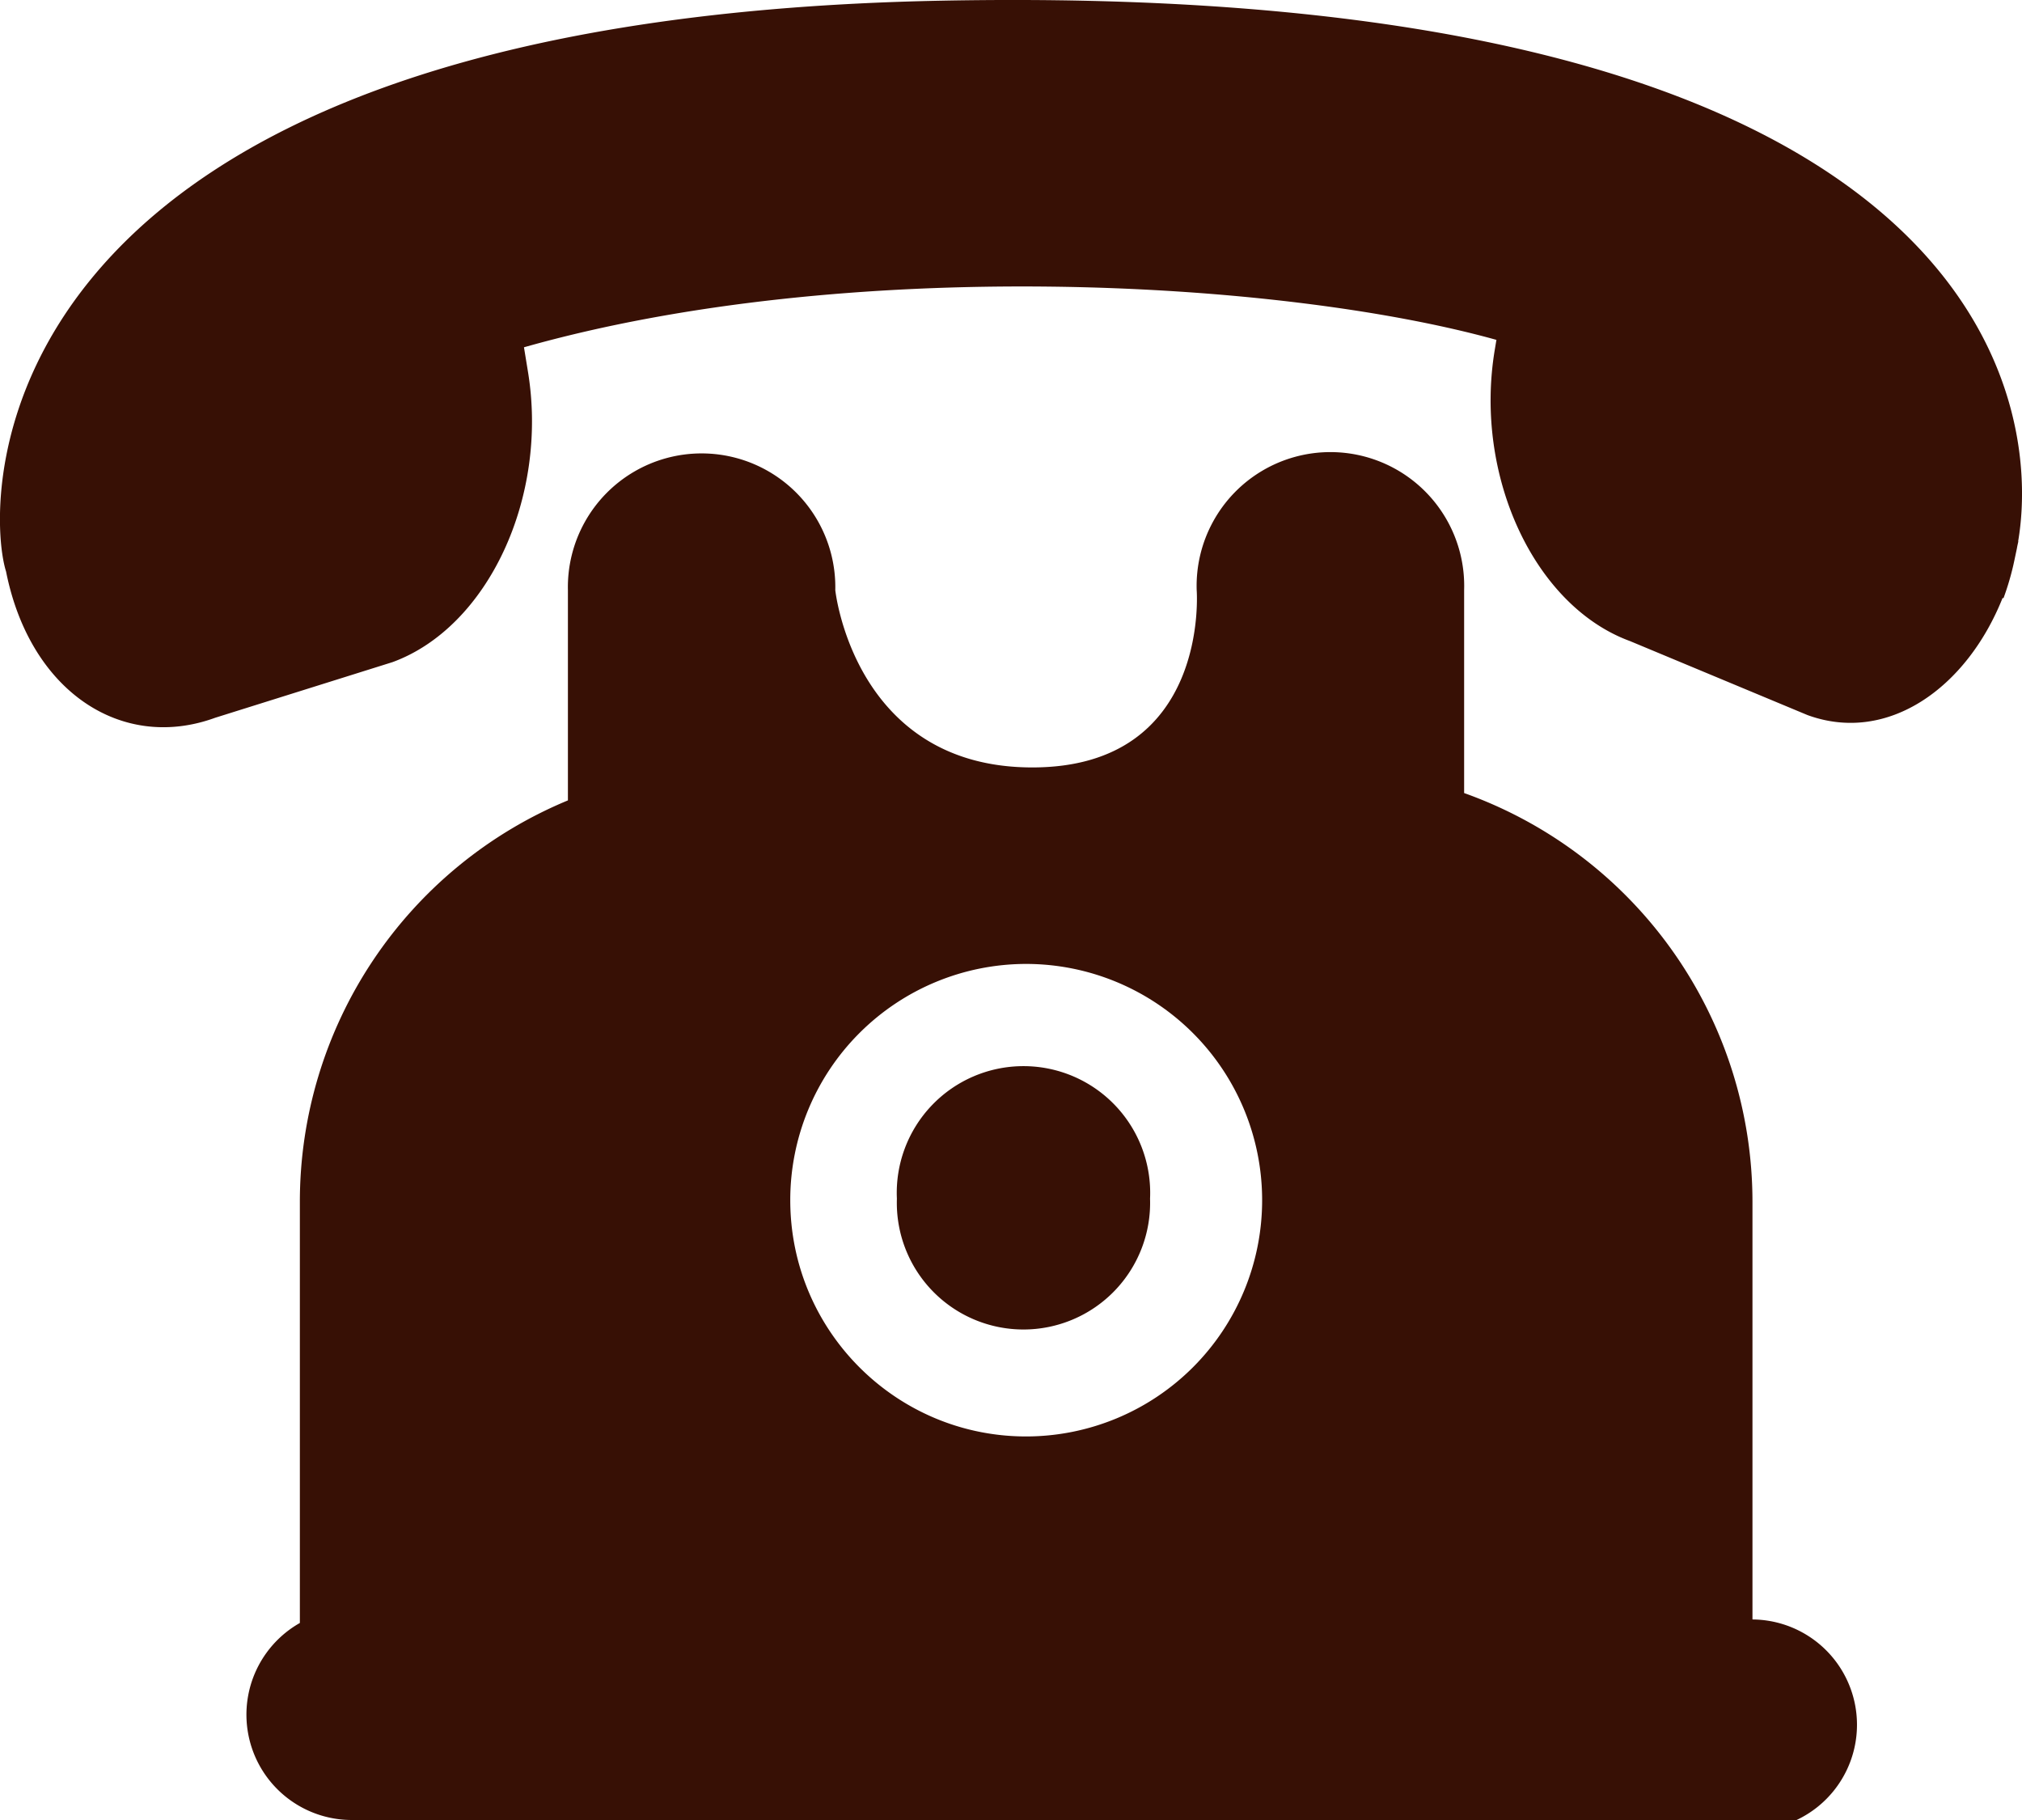 <svg xmlns="http://www.w3.org/2000/svg" width="30" height="27" viewBox="0 0 30 27">
    <path fill="#371005" fill-rule="nonzero" d="M26.001 24.025V17.83a6.44 6.44 0 0 0-4.278-6.065v-3.01a1.985 1.985 0 1 0-3.968 0s.204 2.63-2.439 2.63c-2.644 0-2.923-2.63-2.923-2.63a1.984 1.984 0 1 0-3.967 0v3.119a6.444 6.444 0 0 0-3.977 5.955v6.248A1.563 1.563 0 0 0 5.219 27h20.105A1.562 1.562 0 1 0 26 24.025zM15.225 21.31c-1.933 0-3.5-1.57-3.5-3.505a3.503 3.503 0 0 1 3.5-3.505 3.504 3.504 0 0 1 3.501 3.505 3.504 3.504 0 0 1-3.501 3.505zm1.838-3.527a1.879 1.879 0 1 1-3.756 0 1.88 1.88 0 1 1 3.756 0zm12.88-9.753l.003.001c-.008.036-.016.07-.022.106l-.038.18-.016.073a4.044 4.044 0 0 1-.146.488l-.011-.01c-.532 1.337-1.706 2.175-2.896 1.74l-2.632-1.097c-1.42-.52-2.318-2.452-2.008-4.318l.025-.151c-3.22-.897-9.642-1.246-14.428.11l.058.355c.31 1.865-.59 3.797-2.009 4.316l-2.63.825C1.808 11.154.445 10.261.09 8.479-.24 7.431-.43.287 13.977.01c15.188-.292 16.351 5.744 15.966 8.02z"/>
</svg>
